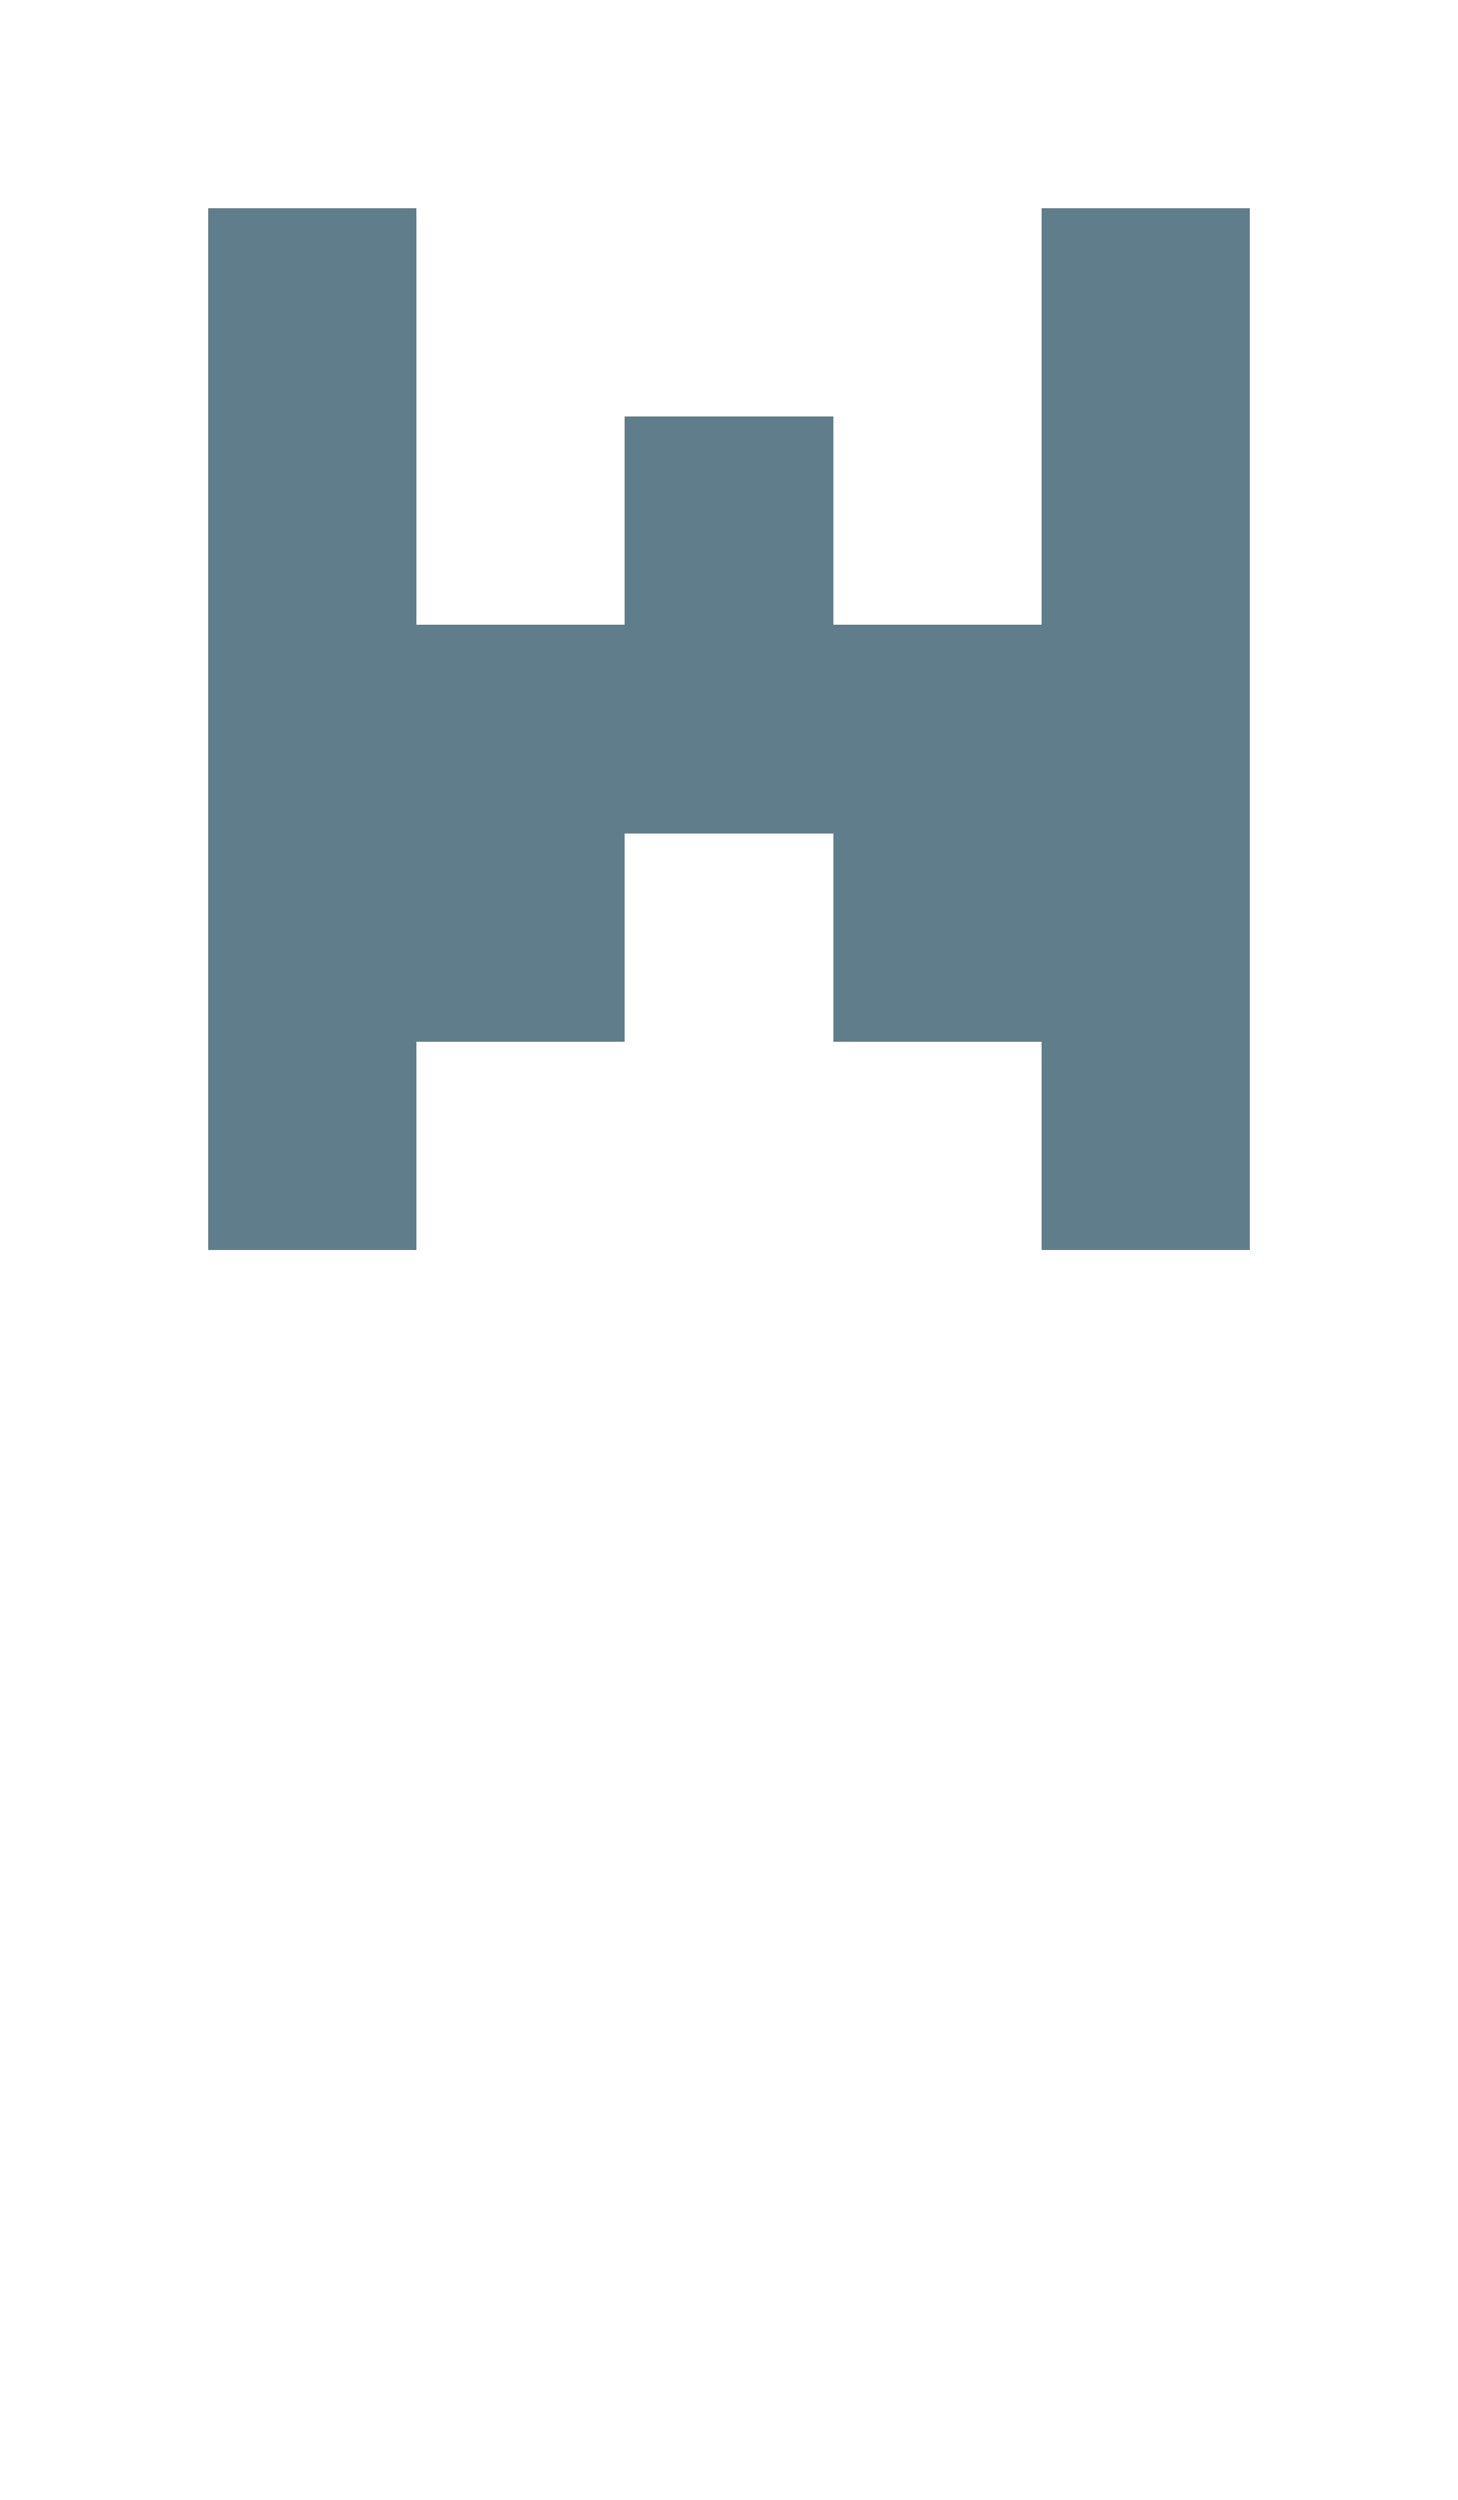 <svg version="1.1" xmlns="http://www.w3.org/2000/svg" xmlns:xlink="http://www.w3.org/1999/xlink" shape-rendering="crispEdges" width="7" height="12" viewBox="0 0 7 12"><g><path fill="rgba(96,125,139,1.00)" d="M1,1h1v2h-1ZM5,1h1v2h-1ZM3,2h1v1h-1ZM1,3h5v1h-5ZM1,4h2v1h-2ZM4,4h2v1h-2ZM1,5h1v1h-1ZM5,5h1v1h-1Z"></path></g></svg>